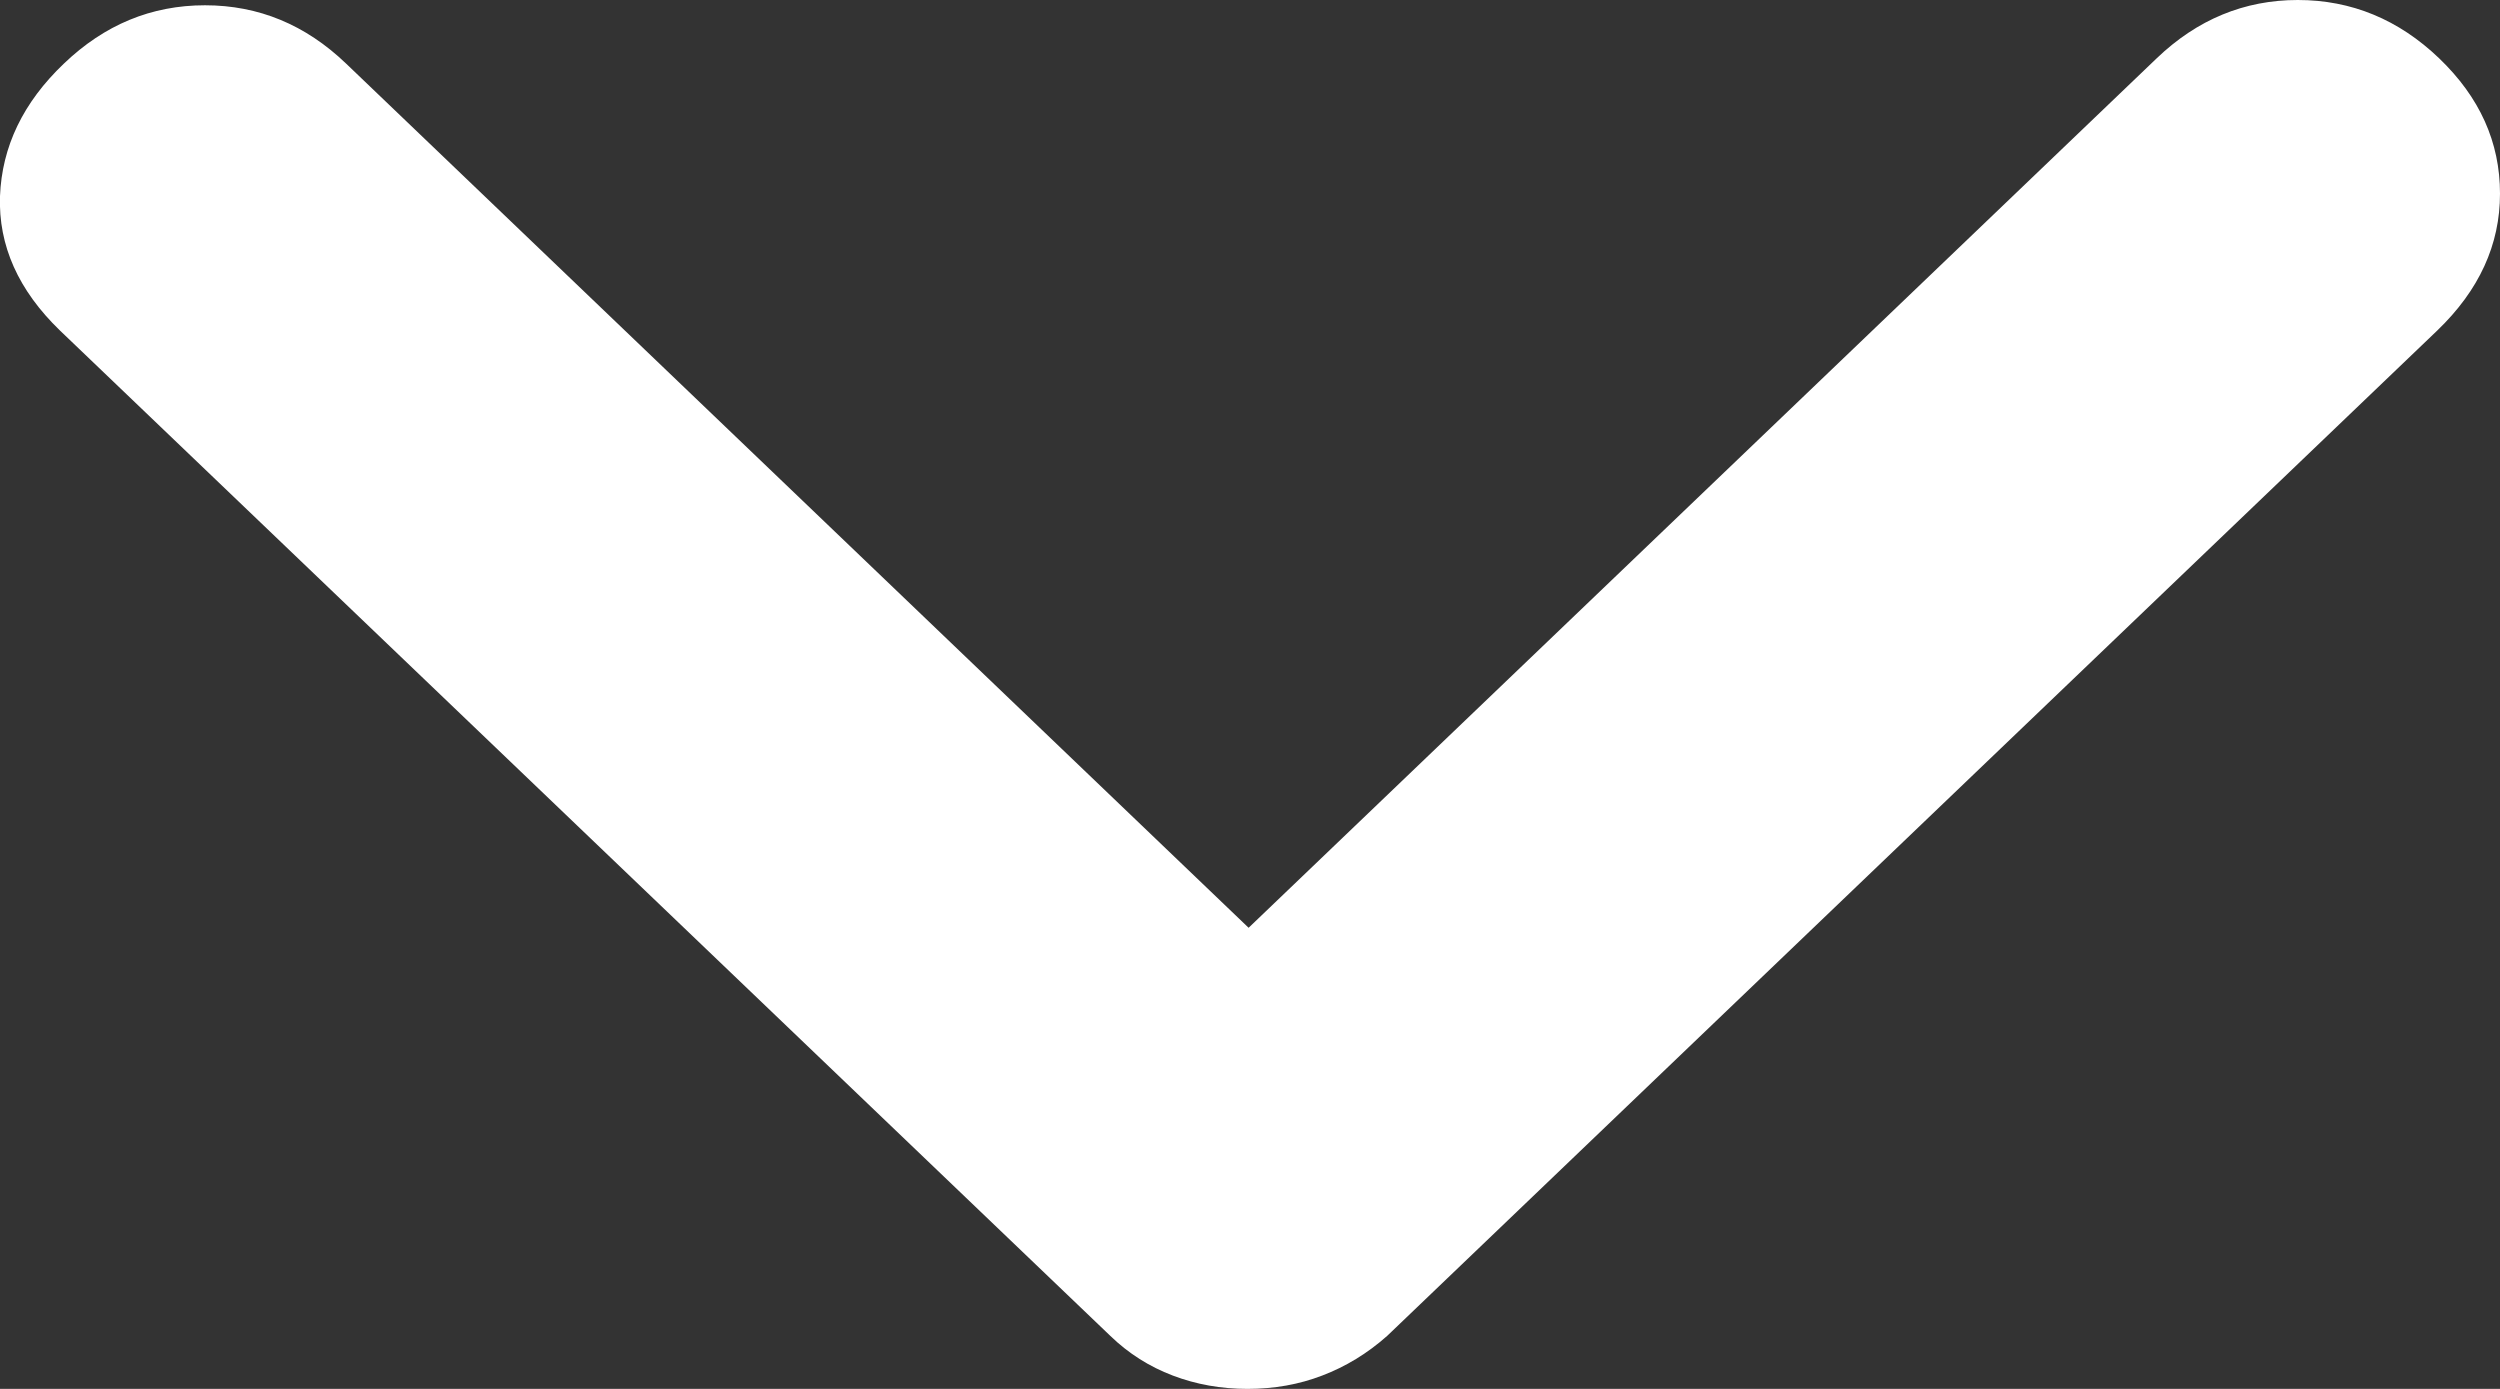 <svg width="9" height="5" viewBox="0 0 9 5" fill="none" xmlns="http://www.w3.org/2000/svg">
<rect x="0" y="0" width="9" height="5" fill="#333333" stroke="none"/>
<path d="M4.495 3.34L7.764 0.21C7.91 0.07 8.08 0 8.272 0C8.465 0 8.635 0.07 8.781 0.21C8.927 0.35 9 0.512 9 0.697C9 0.881 8.925 1.045 8.774 1.19L4.994 4.809C4.922 4.873 4.844 4.92 4.76 4.952C4.677 4.984 4.587 5 4.491 5C4.396 5 4.306 4.984 4.222 4.952C4.138 4.92 4.063 4.873 3.997 4.809L0.216 1.19C0.066 1.045 -0.006 0.884 0 0.706C0.007 0.528 0.083 0.369 0.23 0.229C0.376 0.089 0.545 0.019 0.738 0.019C0.931 0.019 1.1 0.089 1.246 0.229L4.495 3.34Z" fill="white"/>
</svg>
